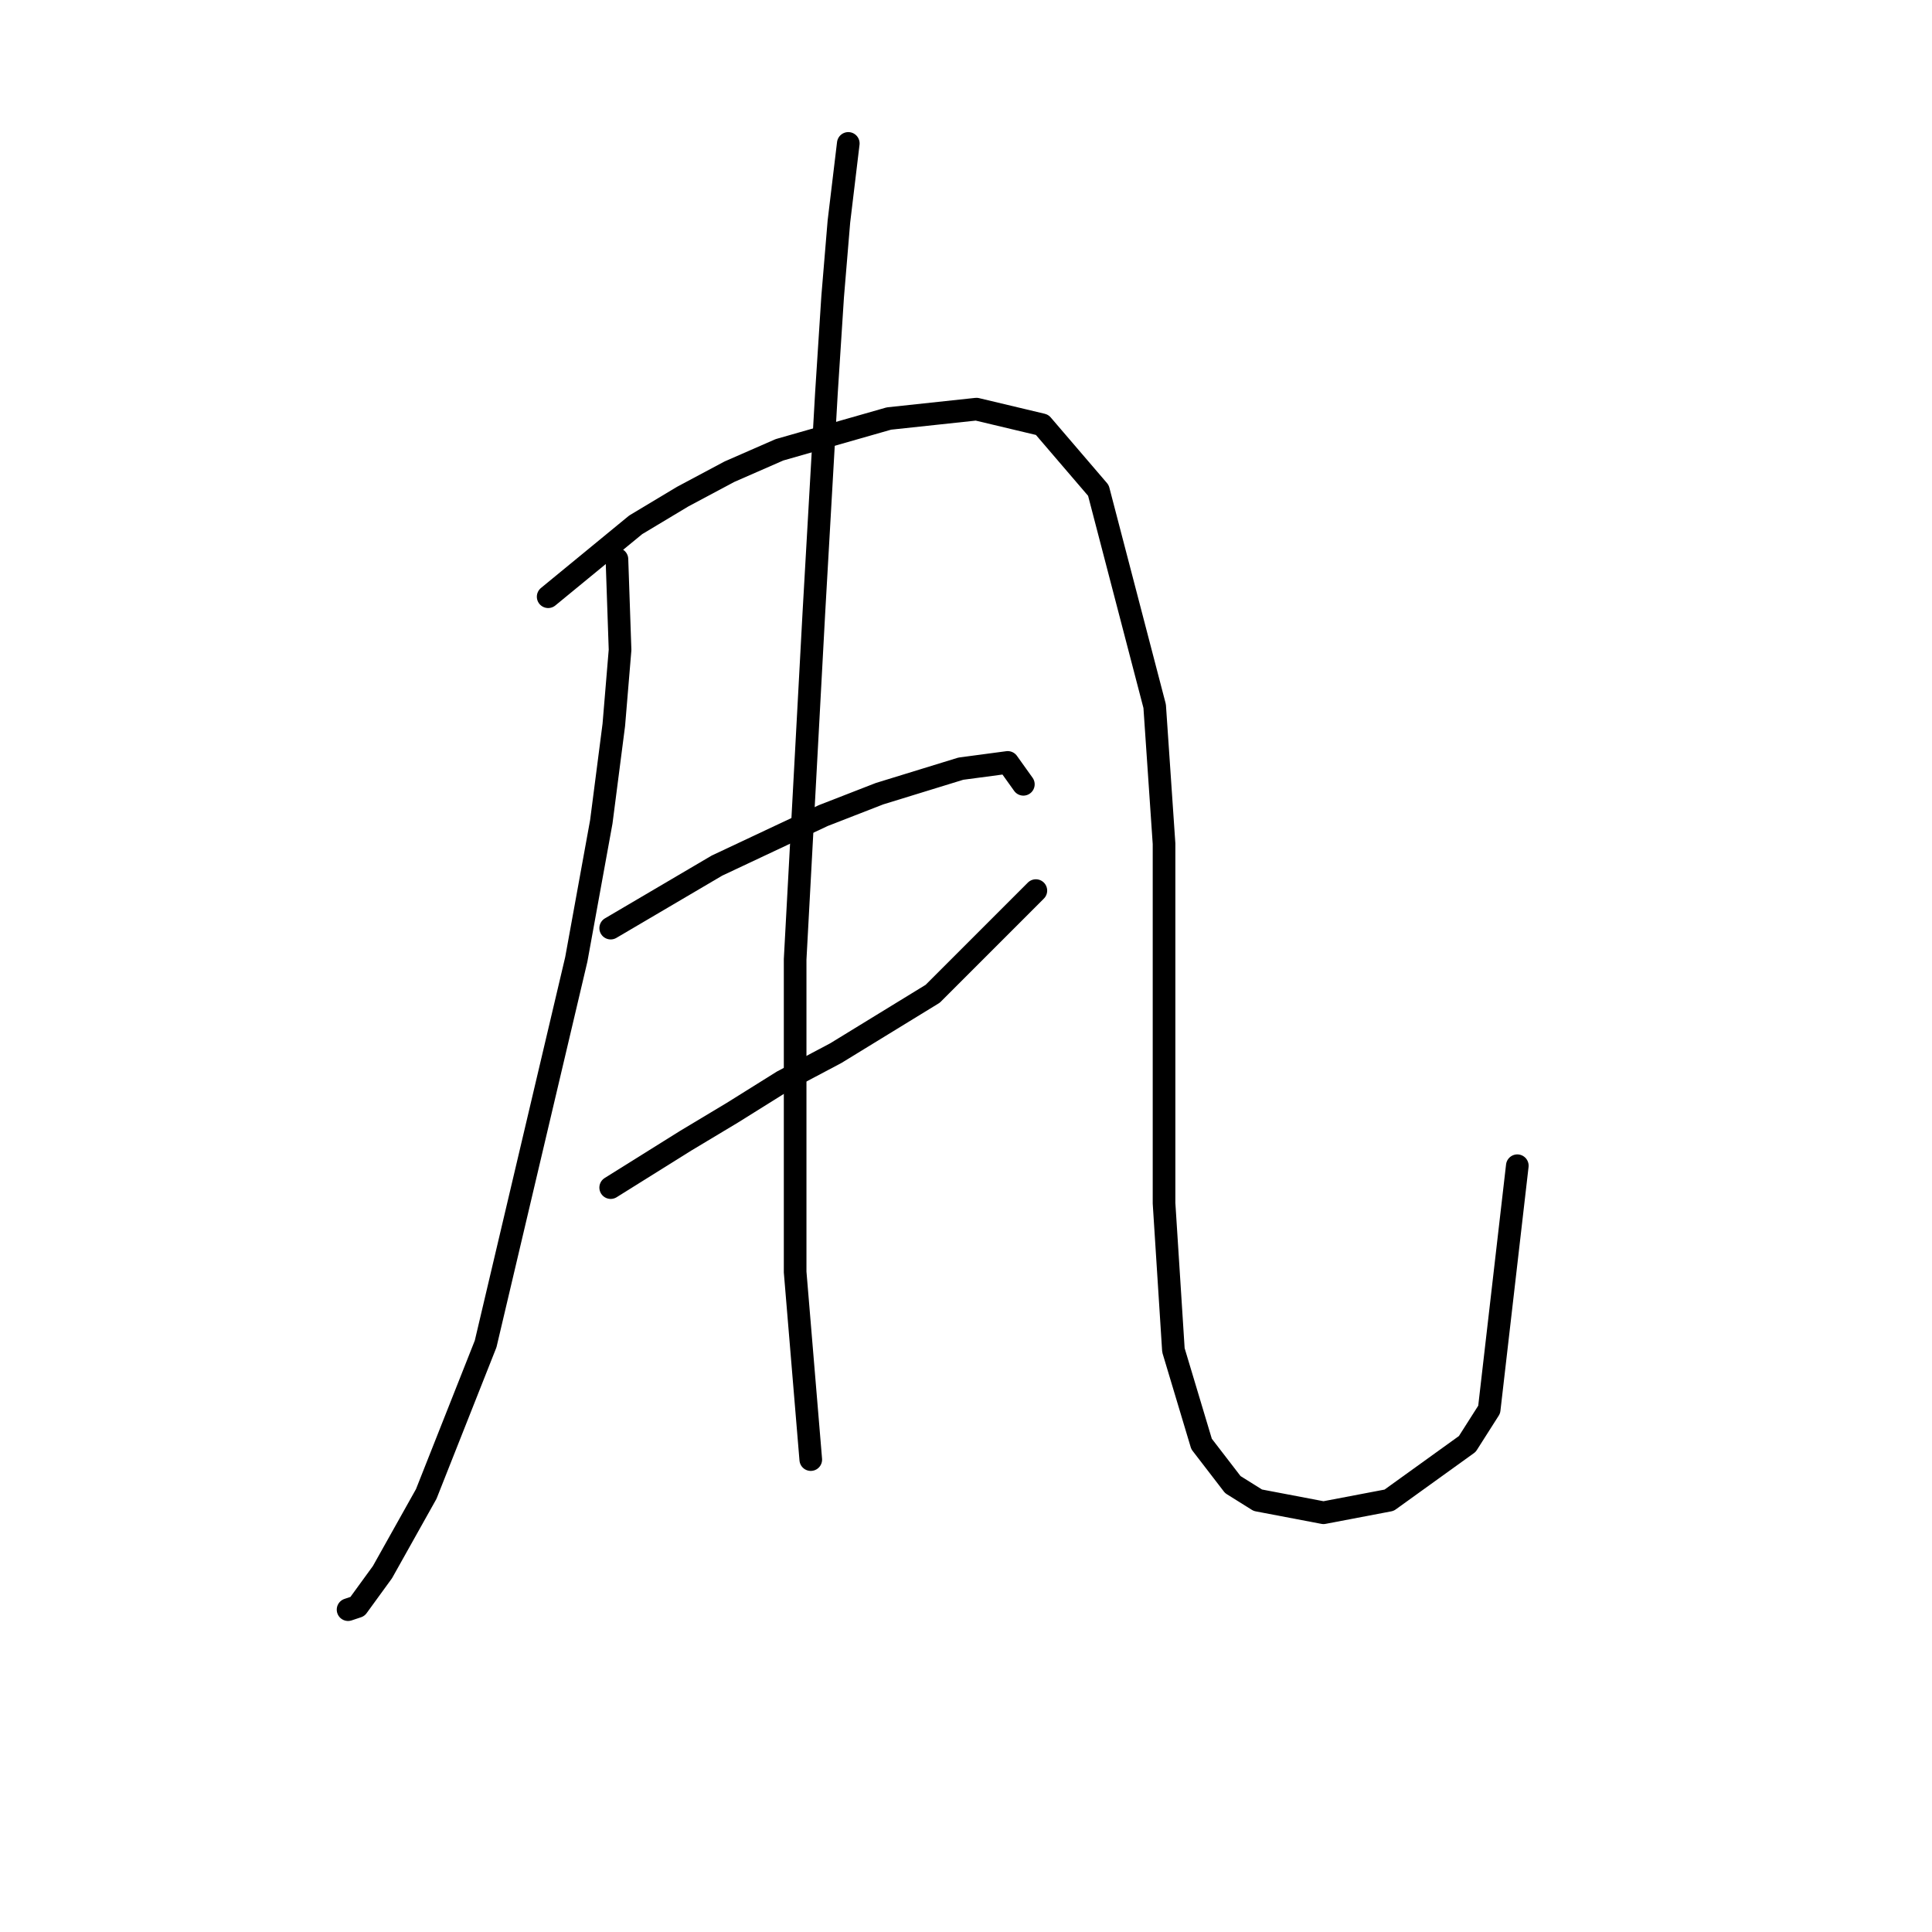<?xml version="1.0" standalone="no"?>
    <svg width="256" height="256" xmlns="http://www.w3.org/2000/svg" version="1.1">
    <polyline stroke="black" stroke-width="3" stroke-linecap="round" fill="transparent" stroke-linejoin="round" points="81.747 74.098 82.161 86.112 81.333 96.054 79.676 108.896 76.362 127.123 64.349 178.076 56.478 197.96 50.678 208.316 47.364 212.873 46.121 213.287 46.121 213.287 " />
        <polyline stroke="black" stroke-width="3" stroke-linecap="round" fill="transparent" stroke-linejoin="round" points="72.634 79.069 84.233 69.542 90.447 65.813 96.66 62.499 103.288 59.6 117.787 55.457 129.386 54.214 138.086 56.286 145.542 64.985 152.999 93.568 154.241 111.795 154.241 159.435 155.484 178.904 159.213 191.332 163.355 196.717 166.669 198.789 175.368 200.446 184.068 198.789 194.424 191.332 197.324 186.775 201.052 154.464 201.052 154.464 " />
        <polyline stroke="black" stroke-width="3" stroke-linecap="round" fill="transparent" stroke-linejoin="round" points="80.919 122.98 95.003 114.695 109.088 108.067 116.544 105.167 127.315 101.853 133.529 101.025 135.6 103.925 135.6 103.925 " />
        <polyline stroke="black" stroke-width="3" stroke-linecap="round" fill="transparent" stroke-linejoin="round" points="80.919 157.363 90.861 151.15 97.075 147.421 103.703 143.279 110.745 139.55 123.587 131.68 137.257 118.009 137.257 118.009 " />
        <polyline stroke="black" stroke-width="3" stroke-linecap="round" fill="transparent" stroke-linejoin="round" points="112.402 19.003 111.159 29.359 110.331 39.301 109.502 52.143 107.845 81.141 105.36 127.123 105.36 154.878 105.36 168.548 107.431 193.403 107.431 193.403 " />
        </svg>